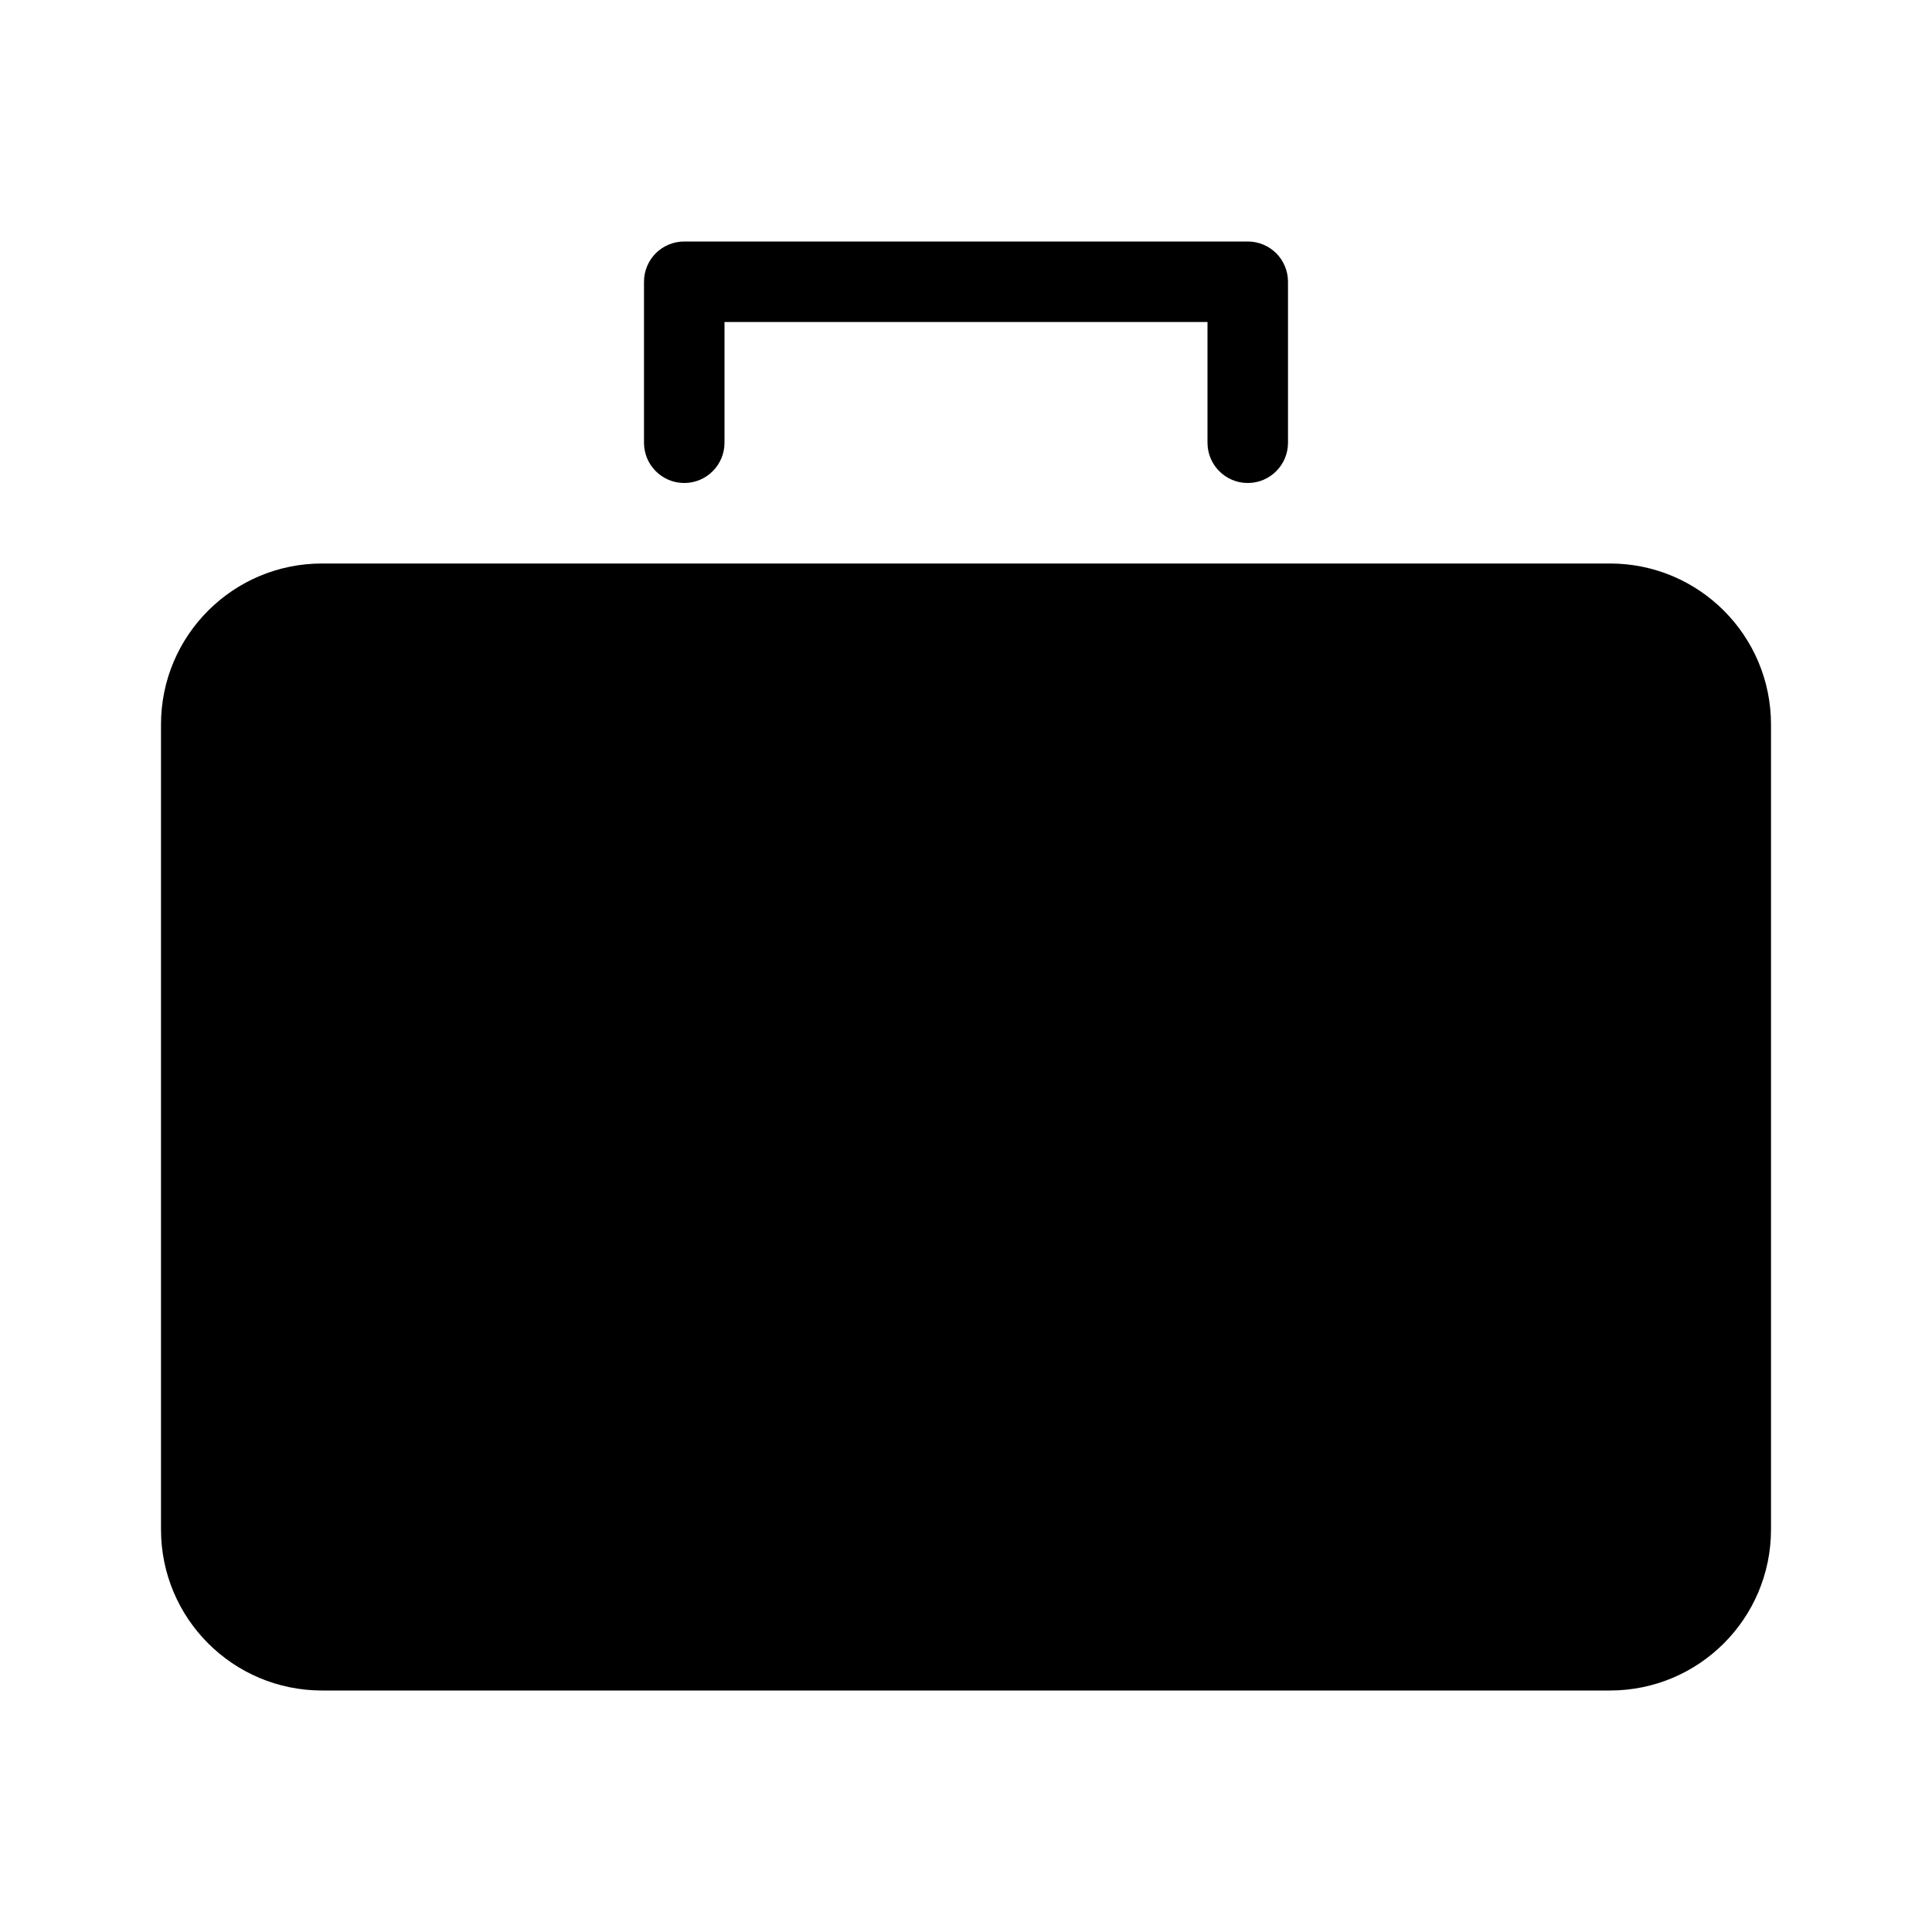 <svg xmlns="http://www.w3.org/2000/svg" xmlns:xlink="http://www.w3.org/1999/xlink" width="24" height="24" viewBox="0 0 24 24">
  <defs>
    <path id="a" d="M15.854,3.146 C15.763,3.056 15.638,3 15.5,3 L8.5,3 C8.362,3 8.237,3.056 8.146,3.146 C8.056,3.237 8,3.362 8,3.5 L8,5.5 C8,5.776 8.224,6 8.5,6 C8.776,6 9,5.776 9,5.5 L9,4 L15,4 L15,5.5 C15,5.776 15.224,6 15.5,6 C15.776,6 16,5.776 16,5.5 L16,3.5 C16,3.362 15.944,3.237 15.854,3.146 Z M4,7 L20,7 C21.105,7 22,7.895 22,9 L22,19 C22,20.105 21.105,21 20,21 L4,21 C2.895,21 2,20.105 2,19 L2,9 C2,7.895 2.895,7 4,7 Z"/>
  </defs>
  <g fill="none" fill-rule="evenodd">
    <use fill="#000000" xlink:href="#a"/>
  </g>
</svg>
